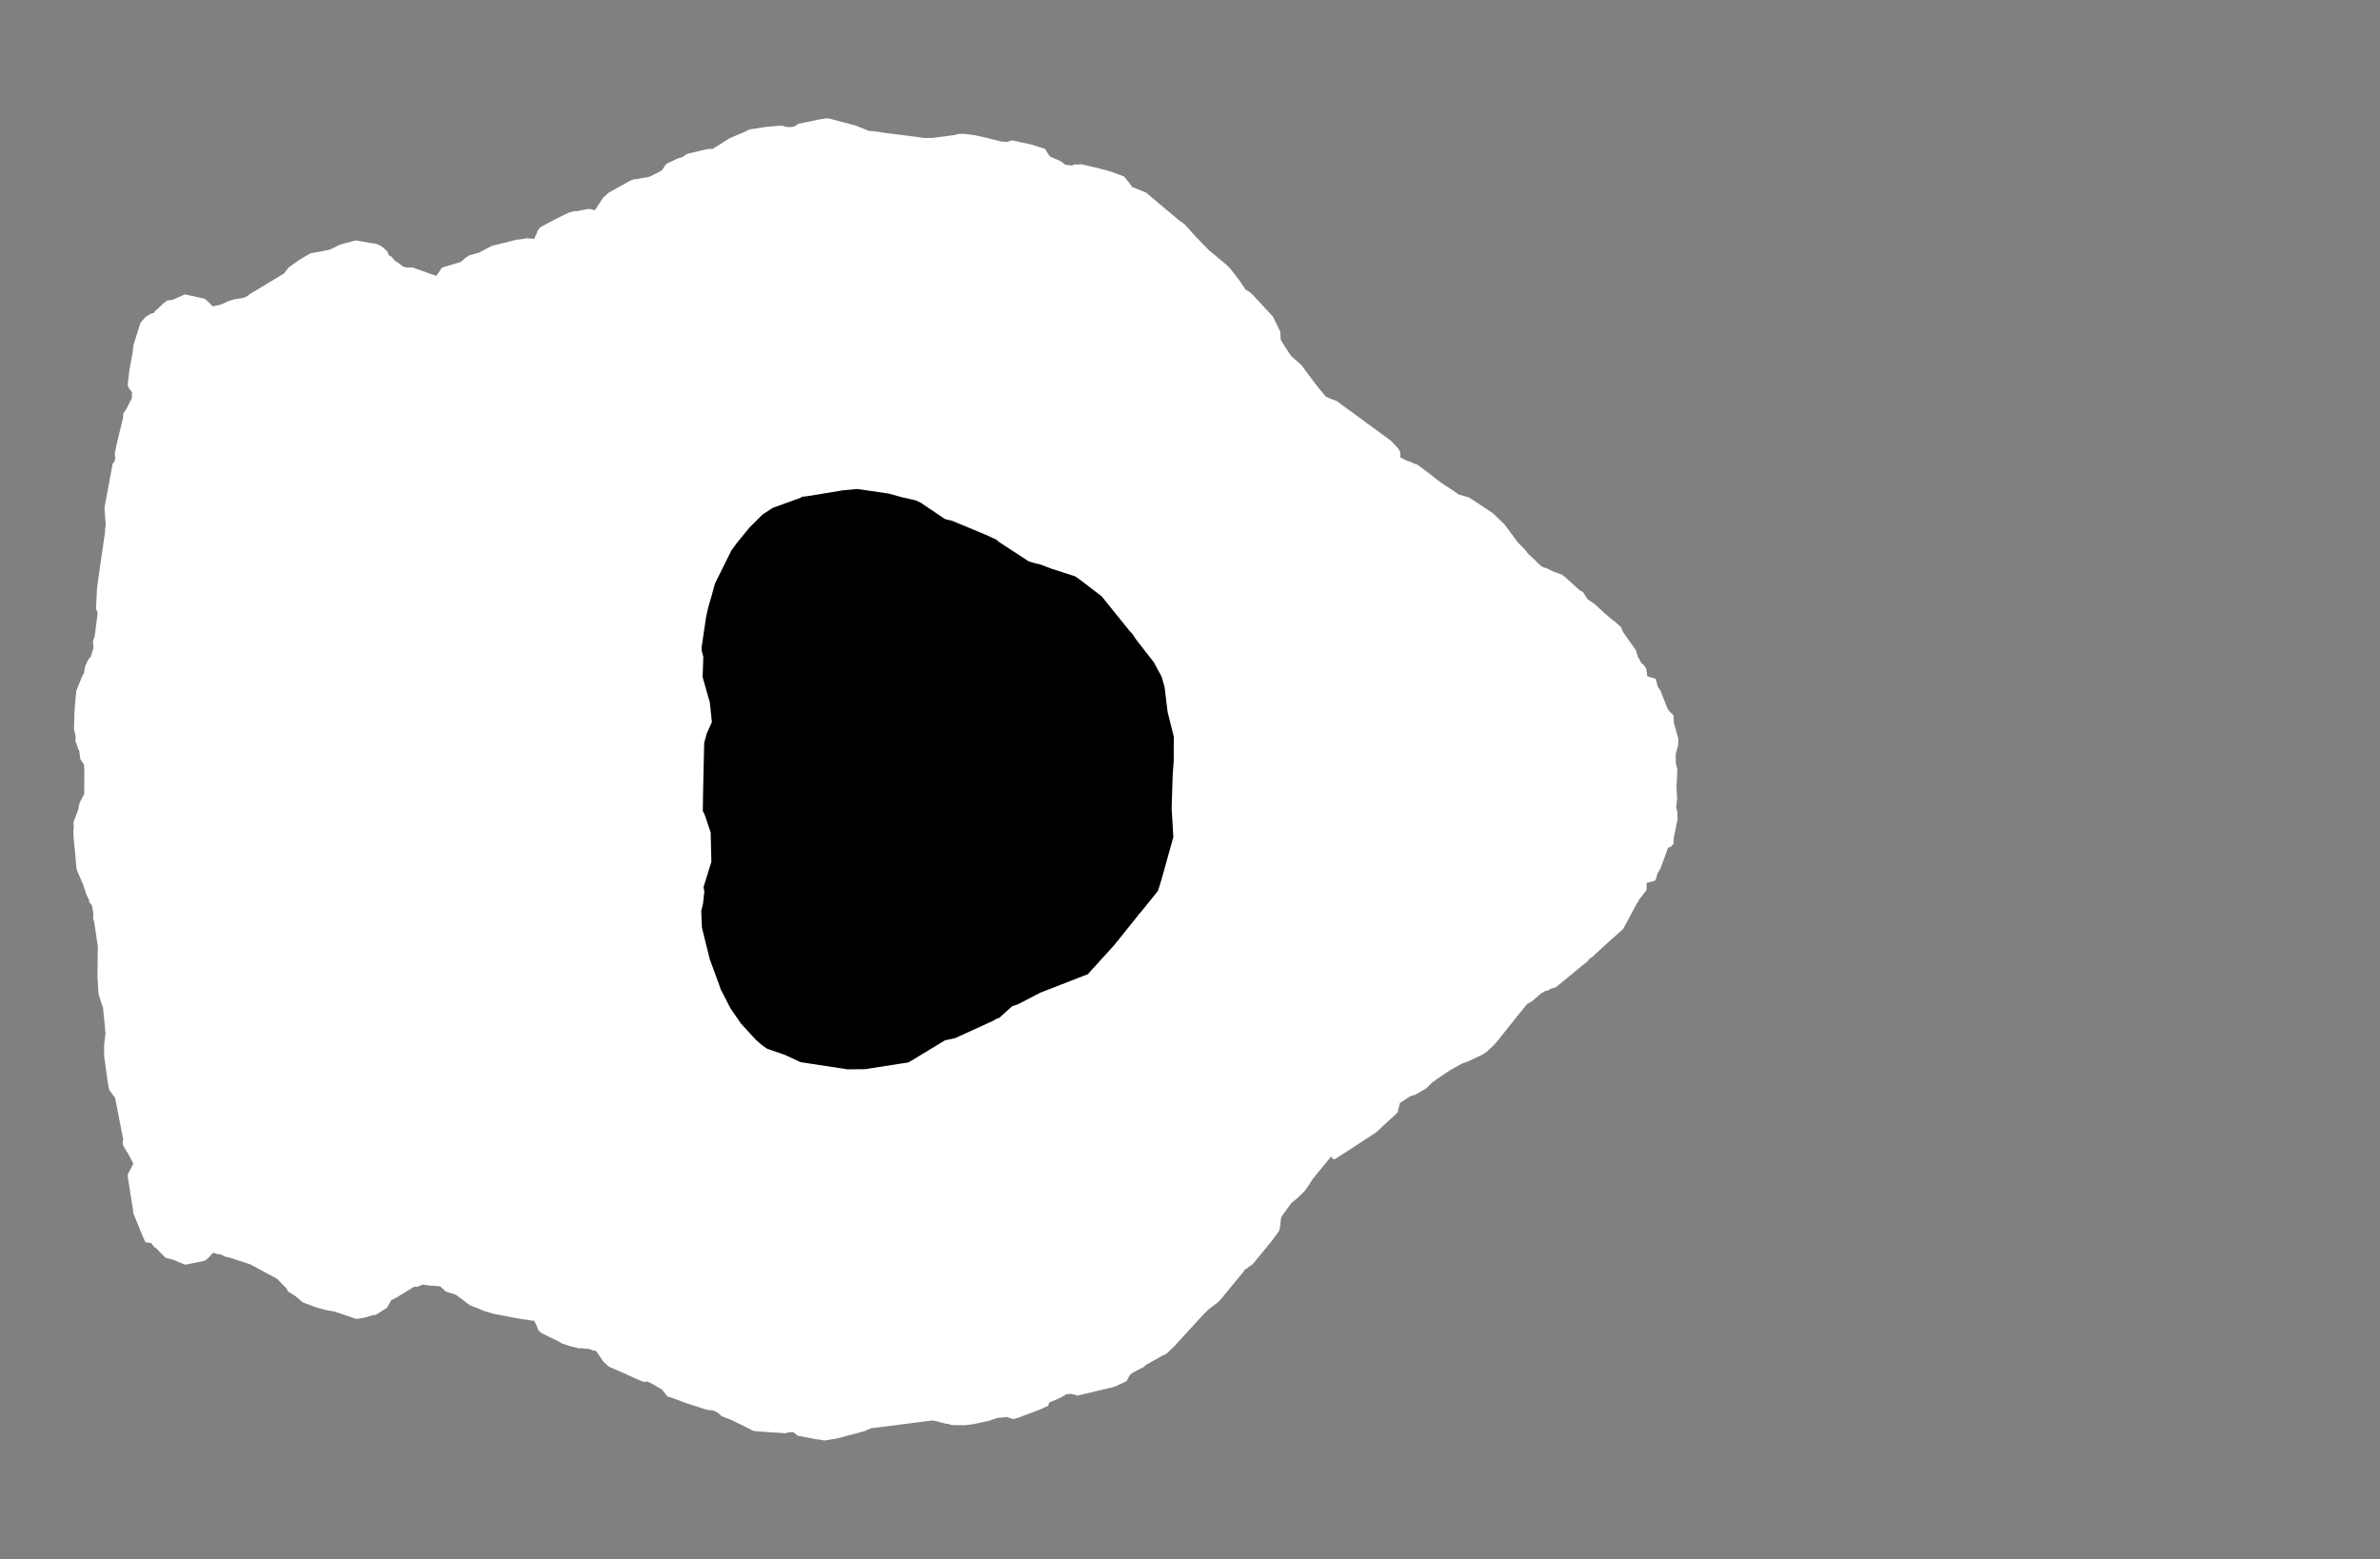 <svg width="13.6" height="8.911">
<rect width="100%" height="100%" fill="#808080" stroke="none"/>
<polygon type="contour" points="4.872,0.713 4.888,0.717 4.92,0.73 4.965,0.748 4.992,0.75 5.068,0.761 5.164,0.773 5.286,0.789 5.315,0.788 5.323,0.789 5.453,0.772 5.474,0.766 5.501,0.765 5.517,0.766 5.535,0.768 5.571,0.773 5.634,0.787 5.659,0.793 5.665,0.795 5.727,0.81 5.743,0.81 5.752,0.812 5.783,0.802 5.893,0.826 5.972,0.851 5.974,0.855 5.999,0.894 6.021,0.904 6.023,0.905 6.054,0.918 6.06,0.921 6.074,0.931 6.086,0.941 6.126,0.946 6.137,0.94 6.172,0.94 6.176,0.938 6.178,0.939 6.228,0.95 6.254,0.956 6.305,0.969 6.326,0.974 6.362,0.986 6.422,1.008 6.449,1.04 6.47,1.069 6.548,1.1 6.738,1.26 6.754,1.27 6.774,1.287 6.837,1.357 6.907,1.429 7.012,1.517 7.029,1.534 7.084,1.605 7.118,1.656 7.145,1.671 7.148,1.677 7.154,1.68 7.266,1.801 7.274,1.81 7.278,1.817 7.28,1.822 7.316,1.896 7.317,1.924 7.319,1.944 7.376,2.033 7.437,2.087 7.503,2.176 7.525,2.205 7.576,2.267 7.606,2.28 7.638,2.292 7.936,2.51 7.95,2.52 7.951,2.521 7.951,2.522 7.989,2.562 8.002,2.585 8.001,2.614 8.045,2.636 8.057,2.638 8.061,2.64 8.082,2.651 8.094,2.653 8.113,2.666 8.18,2.716 8.206,2.737 8.235,2.759 8.32,2.815 8.326,2.819 8.333,2.826 8.391,2.842 8.408,2.852 8.478,2.898 8.53,2.933 8.541,2.943 8.552,2.954 8.594,2.994 8.599,3 8.657,3.078 8.672,3.099 8.71,3.137 8.716,3.144 8.733,3.166 8.771,3.201 8.776,3.206 8.777,3.208 8.806,3.235 8.824,3.245 8.834,3.246 8.869,3.263 8.871,3.264 8.871,3.265 8.924,3.284 8.943,3.298 9.027,3.374 9.047,3.385 9.055,3.399 9.073,3.426 9.112,3.452 9.168,3.504 9.213,3.543 9.223,3.549 9.256,3.578 9.264,3.586 9.268,3.598 9.277,3.616 9.337,3.701 9.348,3.716 9.36,3.757 9.365,3.762 9.378,3.788 9.394,3.802 9.407,3.822 9.408,3.827 9.413,3.866 9.456,3.878 9.459,3.879 9.46,3.88 9.461,3.88 9.474,3.927 9.49,3.95 9.49,3.951 9.491,3.953 9.494,3.962 9.527,4.046 9.531,4.054 9.535,4.059 9.536,4.062 9.562,4.087 9.563,4.089 9.563,4.092 9.565,4.132 9.575,4.167 9.591,4.225 9.589,4.26 9.576,4.308 9.576,4.363 9.585,4.397 9.582,4.462 9.58,4.493 9.583,4.565 9.584,4.567 9.578,4.612 9.585,4.642 9.586,4.682 9.571,4.757 9.565,4.783 9.563,4.82 9.563,4.823 9.56,4.826 9.552,4.835 9.549,4.839 9.531,4.846 9.521,4.876 9.492,4.954 9.49,4.959 9.488,4.965 9.478,4.981 9.471,4.993 9.461,5.03 9.46,5.031 9.459,5.032 9.457,5.033 9.447,5.037 9.41,5.046 9.409,5.082 9.407,5.09 9.364,5.145 9.362,5.153 9.355,5.161 9.275,5.31 9.183,5.392 9.098,5.47 9.086,5.478 9.076,5.487 9.072,5.495 9.032,5.526 8.982,5.568 8.889,5.644 8.875,5.648 8.862,5.651 8.845,5.662 8.83,5.664 8.816,5.673 8.808,5.676 8.757,5.721 8.727,5.738 8.669,5.809 8.592,5.906 8.552,5.956 8.533,5.977 8.494,6.013 8.469,6.029 8.388,6.067 8.356,6.078 8.286,6.117 8.21,6.168 8.198,6.178 8.186,6.185 8.15,6.221 8.086,6.258 8.058,6.266 8,6.304 7.991,6.338 7.988,6.354 7.987,6.357 7.968,6.376 7.928,6.412 7.872,6.465 7.864,6.472 7.705,6.576 7.63,6.624 7.628,6.624 7.621,6.627 7.606,6.611 7.5,6.74 7.481,6.771 7.458,6.804 7.445,6.818 7.409,6.852 7.38,6.875 7.324,6.952 7.32,6.964 7.319,6.972 7.316,7.003 7.31,7.034 7.263,7.098 7.164,7.219 7.156,7.228 7.142,7.236 7.127,7.249 7.115,7.255 7.103,7.272 6.991,7.408 6.971,7.432 6.96,7.443 6.905,7.485 6.874,7.516 6.818,7.577 6.712,7.693 6.692,7.712 6.681,7.723 6.676,7.727 6.67,7.734 6.666,7.736 6.659,7.741 6.645,7.747 6.547,7.802 6.538,7.812 6.484,7.84 6.478,7.843 6.468,7.849 6.457,7.859 6.445,7.879 6.44,7.89 6.436,7.895 6.371,7.925 6.36,7.928 6.351,7.931 6.261,7.952 6.228,7.96 6.158,7.977 6.14,7.971 6.115,7.967 6.092,7.969 6.076,7.98 6.064,7.987 5.995,8.017 5.99,8.035 5.944,8.056 5.814,8.105 5.789,8.111 5.754,8.099 5.717,8.103 5.706,8.103 5.689,8.108 5.65,8.121 5.632,8.125 5.567,8.139 5.537,8.143 5.519,8.146 5.491,8.146 5.437,8.145 5.421,8.139 5.408,8.138 5.376,8.13 5.352,8.123 5.326,8.119 5.218,8.133 5.03,8.157 4.978,8.163 4.94,8.18 4.782,8.222 4.715,8.233 4.713,8.233 4.709,8.233 4.703,8.232 4.687,8.229 4.664,8.226 4.558,8.206 4.534,8.186 4.506,8.186 4.491,8.192 4.354,8.183 4.314,8.18 4.299,8.176 4.275,8.163 4.272,8.163 4.269,8.16 4.253,8.152 4.177,8.115 4.123,8.094 4.113,8.084 4.096,8.071 4.071,8.061 4.043,8.059 3.927,8.022 3.836,7.988 3.815,7.983 3.782,7.941 3.768,7.934 3.737,7.915 3.699,7.896 3.68,7.899 3.642,7.884 3.555,7.844 3.48,7.812 3.45,7.785 3.448,7.783 3.406,7.721 3.385,7.718 3.38,7.715 3.365,7.71 3.319,7.706 3.309,7.707 3.261,7.695 3.251,7.692 3.214,7.68 3.195,7.669 3.097,7.621 3.084,7.611 3.075,7.6 3.074,7.597 3.063,7.569 3.062,7.568 3.054,7.55 2.96,7.536 2.819,7.509 2.763,7.492 2.743,7.483 2.694,7.464 2.683,7.459 2.605,7.4 2.547,7.382 2.515,7.352 2.448,7.347 2.414,7.342 2.402,7.348 2.384,7.355 2.367,7.354 2.265,7.417 2.236,7.431 2.212,7.474 2.211,7.475 2.211,7.475 2.146,7.516 2.129,7.517 2.107,7.524 2.088,7.53 2.045,7.538 2.034,7.538 1.949,7.509 1.909,7.496 1.863,7.488 1.809,7.473 1.73,7.444 1.687,7.407 1.646,7.382 1.637,7.364 1.598,7.324 1.583,7.309 1.431,7.227 1.315,7.189 1.292,7.184 1.288,7.183 1.259,7.169 1.247,7.169 1.218,7.16 1.192,7.188 1.173,7.204 1.161,7.208 1.062,7.228 1.061,7.228 1.06,7.228 1.059,7.228 1.058,7.228 1.051,7.226 0.989,7.2 0.946,7.189 0.929,7.172 0.89,7.132 0.882,7.129 0.864,7.105 0.831,7.1 0.815,7.065 0.762,6.935 0.758,6.902 0.731,6.732 0.73,6.719 0.731,6.711 0.762,6.651 0.742,6.613 0.729,6.588 0.724,6.582 0.706,6.551 0.702,6.542 0.701,6.522 0.705,6.514 0.7,6.492 0.658,6.276 0.629,6.236 0.623,6.226 0.616,6.187 0.595,6.036 0.595,5.972 0.603,5.905 0.6,5.88 0.6,5.874 0.588,5.755 0.582,5.742 0.563,5.681 0.557,5.583 0.559,5.409 0.538,5.268 0.537,5.265 0.532,5.248 0.534,5.224 0.53,5.2 0.526,5.177 0.509,5.154 0.509,5.142 0.503,5.132 0.493,5.111 0.474,5.052 0.471,5.047 0.438,4.97 0.42,4.78 0.419,4.742 0.422,4.734 0.42,4.7 0.447,4.627 0.451,4.606 0.453,4.597 0.456,4.587 0.464,4.571 0.481,4.539 0.482,4.406 0.48,4.371 0.459,4.339 0.453,4.292 0.447,4.281 0.431,4.235 0.432,4.208 0.423,4.168 0.425,4.079 0.428,4.033 0.436,3.948 0.472,3.86 0.48,3.848 0.486,3.81 0.504,3.77 0.518,3.755 0.533,3.708 0.534,3.698 0.531,3.668 0.534,3.657 0.537,3.647 0.54,3.643 0.545,3.605 0.558,3.504 0.55,3.482 0.549,3.475 0.554,3.367 0.566,3.277 0.601,3.037 0.6,3.03 0.604,3.002 0.597,2.901 0.644,2.65 0.653,2.64 0.659,2.62 0.656,2.59 0.657,2.584 0.658,2.582 0.668,2.533 0.703,2.388 0.704,2.367 0.713,2.35 0.719,2.343 0.754,2.275 0.754,2.241 0.739,2.222 0.731,2.207 0.73,2.197 0.739,2.119 0.757,2.02 0.762,1.975 0.802,1.848 0.802,1.848 0.803,1.846 0.806,1.841 0.831,1.812 0.86,1.794 0.88,1.788 0.886,1.777 0.902,1.765 0.93,1.737 0.957,1.717 0.986,1.714 1.053,1.684 1.057,1.683 1.057,1.683 1.058,1.683 1.058,1.683 1.163,1.706 1.172,1.709 1.194,1.729 1.216,1.751 1.252,1.743 1.26,1.742 1.308,1.72 1.338,1.711 1.394,1.702 1.419,1.689 1.423,1.683 1.426,1.682 1.623,1.563 1.649,1.529 1.714,1.483 1.776,1.447 1.797,1.444 1.884,1.427 1.944,1.398 2.032,1.374 2.136,1.392 2.145,1.392 2.172,1.403 2.193,1.418 2.212,1.436 2.224,1.461 2.236,1.466 2.258,1.492 2.268,1.497 2.305,1.525 2.328,1.529 2.358,1.529 2.493,1.577 2.522,1.535 2.524,1.531 2.53,1.528 2.634,1.497 2.652,1.481 2.659,1.474 2.666,1.47 2.68,1.46 2.737,1.444 2.811,1.405 2.957,1.369 2.963,1.369 2.974,1.368 2.988,1.366 2.993,1.365 3.009,1.362 3.053,1.365 3.061,1.345 3.063,1.344 3.072,1.319 3.084,1.303 3.085,1.301 3.085,1.3 3.087,1.299 3.173,1.253 3.244,1.218 3.252,1.215 3.286,1.206 3.29,1.208 3.357,1.195 3.369,1.194 3.399,1.202 3.445,1.132 3.449,1.128 3.45,1.126 3.48,1.1 3.594,1.037 3.607,1.03 3.612,1.029 3.624,1.024 3.635,1.024 3.712,1.01 3.74,0.996 3.76,0.986 3.782,0.974 3.804,0.941 3.813,0.934 3.872,0.906 3.899,0.898 3.927,0.879 4.043,0.852 4.072,0.851 4.087,0.842 4.171,0.789 4.217,0.77 4.241,0.759 4.245,0.758 4.251,0.756 4.279,0.741 4.289,0.739 4.387,0.724 4.468,0.718 4.491,0.725 4.506,0.726 4.525,0.726 4.536,0.723 4.551,0.717 4.559,0.708 4.686,0.682 4.71,0.678 4.732,0.676" style="fill: white" /><polygon type="hole" points="4.82,2.802 4.614,2.836 4.585,2.839 4.575,2.845 4.415,2.903 4.356,2.942 4.283,3.015 4.211,3.103 4.179,3.147 4.09,3.326 4.084,3.34 4.069,3.396 4.047,3.472 4.035,3.525 4.009,3.702 4.01,3.72 4.019,3.754 4.015,3.87 4.056,4.014 4.068,4.127 4.038,4.194 4.024,4.246 4.018,4.509 4.016,4.635 4.027,4.657 4.061,4.758 4.065,4.926 4.02,5.071 4.025,5.096 4.017,5.166 4.007,5.207 4.011,5.302 4.056,5.483 4.11,5.63 4.118,5.654 4.174,5.763 4.234,5.85 4.318,5.942 4.352,5.972 4.383,5.994 4.484,6.029 4.564,6.066 4.575,6.071 4.844,6.112 4.943,6.111 5.154,6.078 5.19,6.073 5.201,6.066 5.204,6.065 5.4,5.946 5.457,5.934 5.678,5.833 5.688,5.827 5.69,5.825 5.711,5.817 5.784,5.751 5.815,5.741 5.944,5.674 5.957,5.669 6.191,5.578 6.217,5.568 6.228,5.555 6.367,5.402 6.501,5.235 6.506,5.227 6.517,5.216 6.616,5.093 6.627,5.06 6.638,5.024 6.705,4.784 6.695,4.62 6.701,4.432 6.707,4.347 6.707,4.262 6.708,4.213 6.672,4.069 6.655,3.928 6.638,3.868 6.593,3.785 6.491,3.654 6.475,3.629 6.468,3.62 6.457,3.609 6.295,3.408 6.164,3.308 6.143,3.294 6.007,3.25 5.938,3.224 5.924,3.222 5.879,3.209 5.709,3.098 5.694,3.085 5.634,3.057 5.439,2.976 5.411,2.97 5.397,2.965 5.261,2.873 5.233,2.86 5.157,2.843 5.078,2.821 4.899,2.795" style="fill: black" />
</svg>
